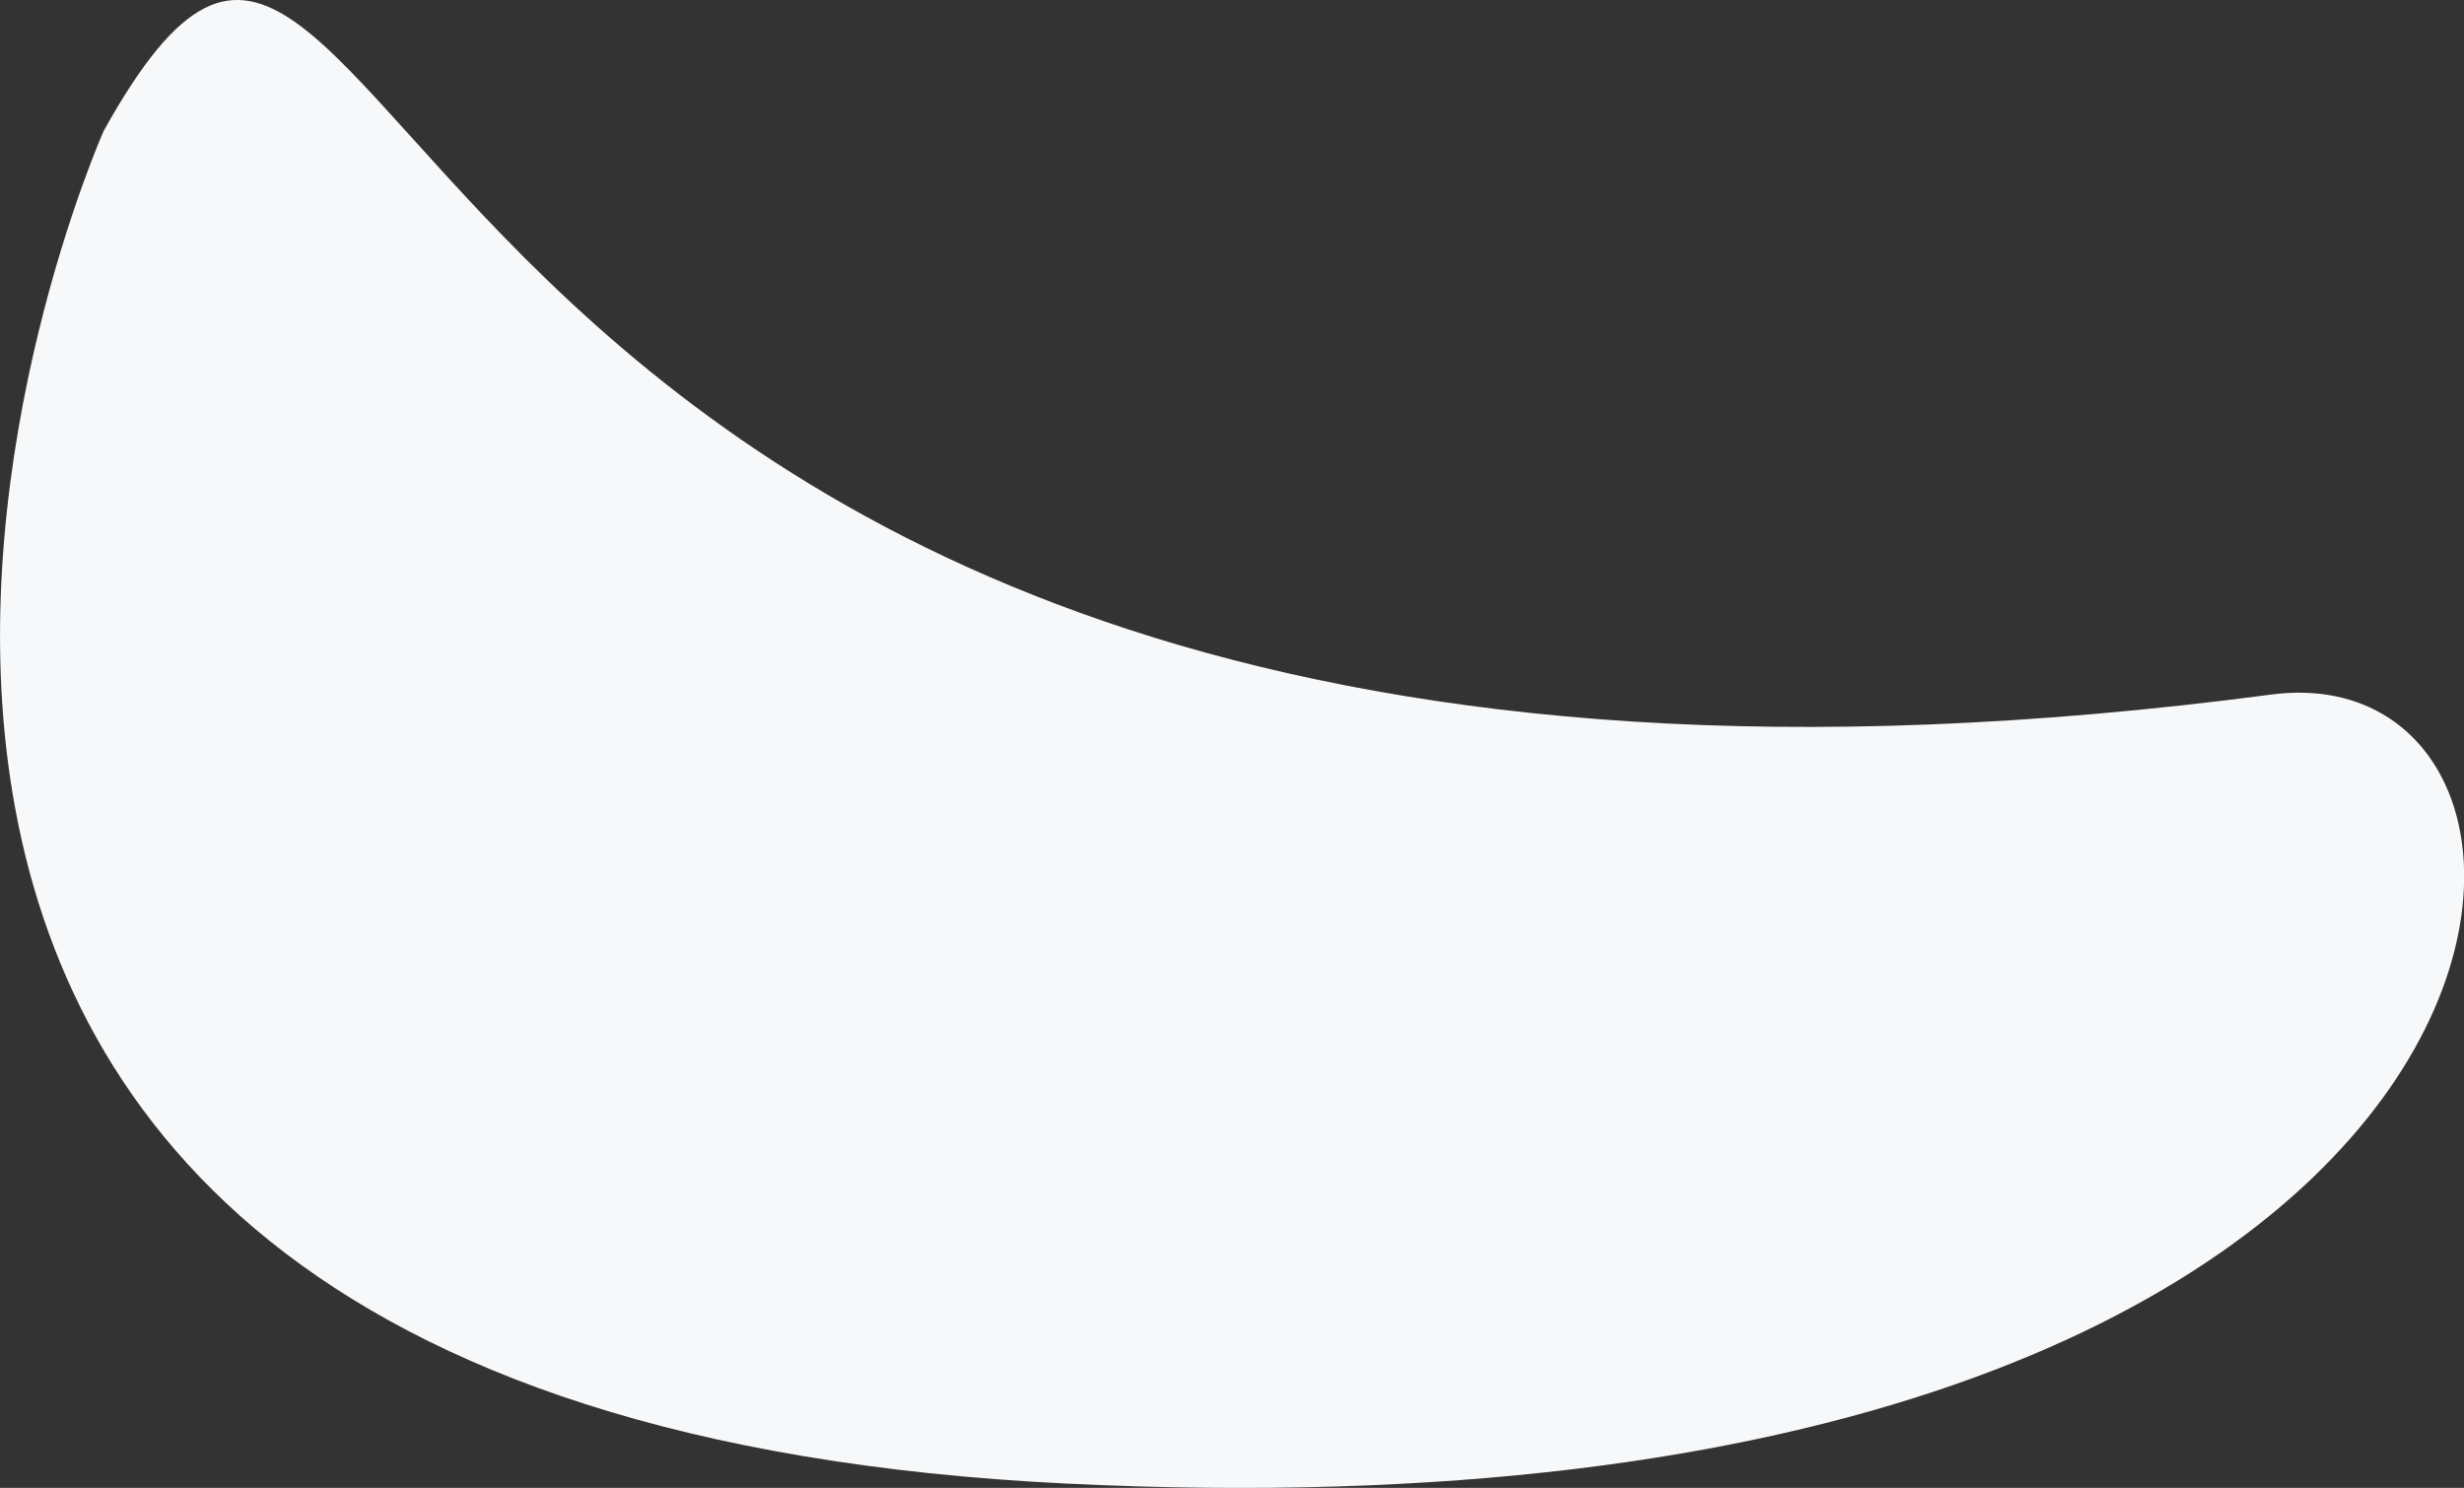 <?xml version="1.0" encoding="utf-8"?>
<!-- Generator: Adobe Illustrator 23.0.1, SVG Export Plug-In . SVG Version: 6.00 Build 0)  -->
<svg version="1.1" id="Layer_1" xmlns="http://www.w3.org/2000/svg" xmlns:xlink="http://www.w3.org/1999/xlink" x="0px" y="0px"
	 viewBox="0 0 1389.7 839.3" style="enable-background:new 0 0 1389.7 839.3;" xml:space="preserve">
<rect x="0" y="0" width="1389.7" height="839.3" fill="#333333" stroke="none"/>
<style type="text/css">
	.st0{fill:#F6F8FA;}
</style>
<path class="st0" d="M58.5,73.8c0,0-321.5,721.1,543.2,763.1c864.6,42,887.3-472.5,679.3-445.1C182.8,536.5,230.6-235.5,58.5,73.8z"
	/>
</svg>
